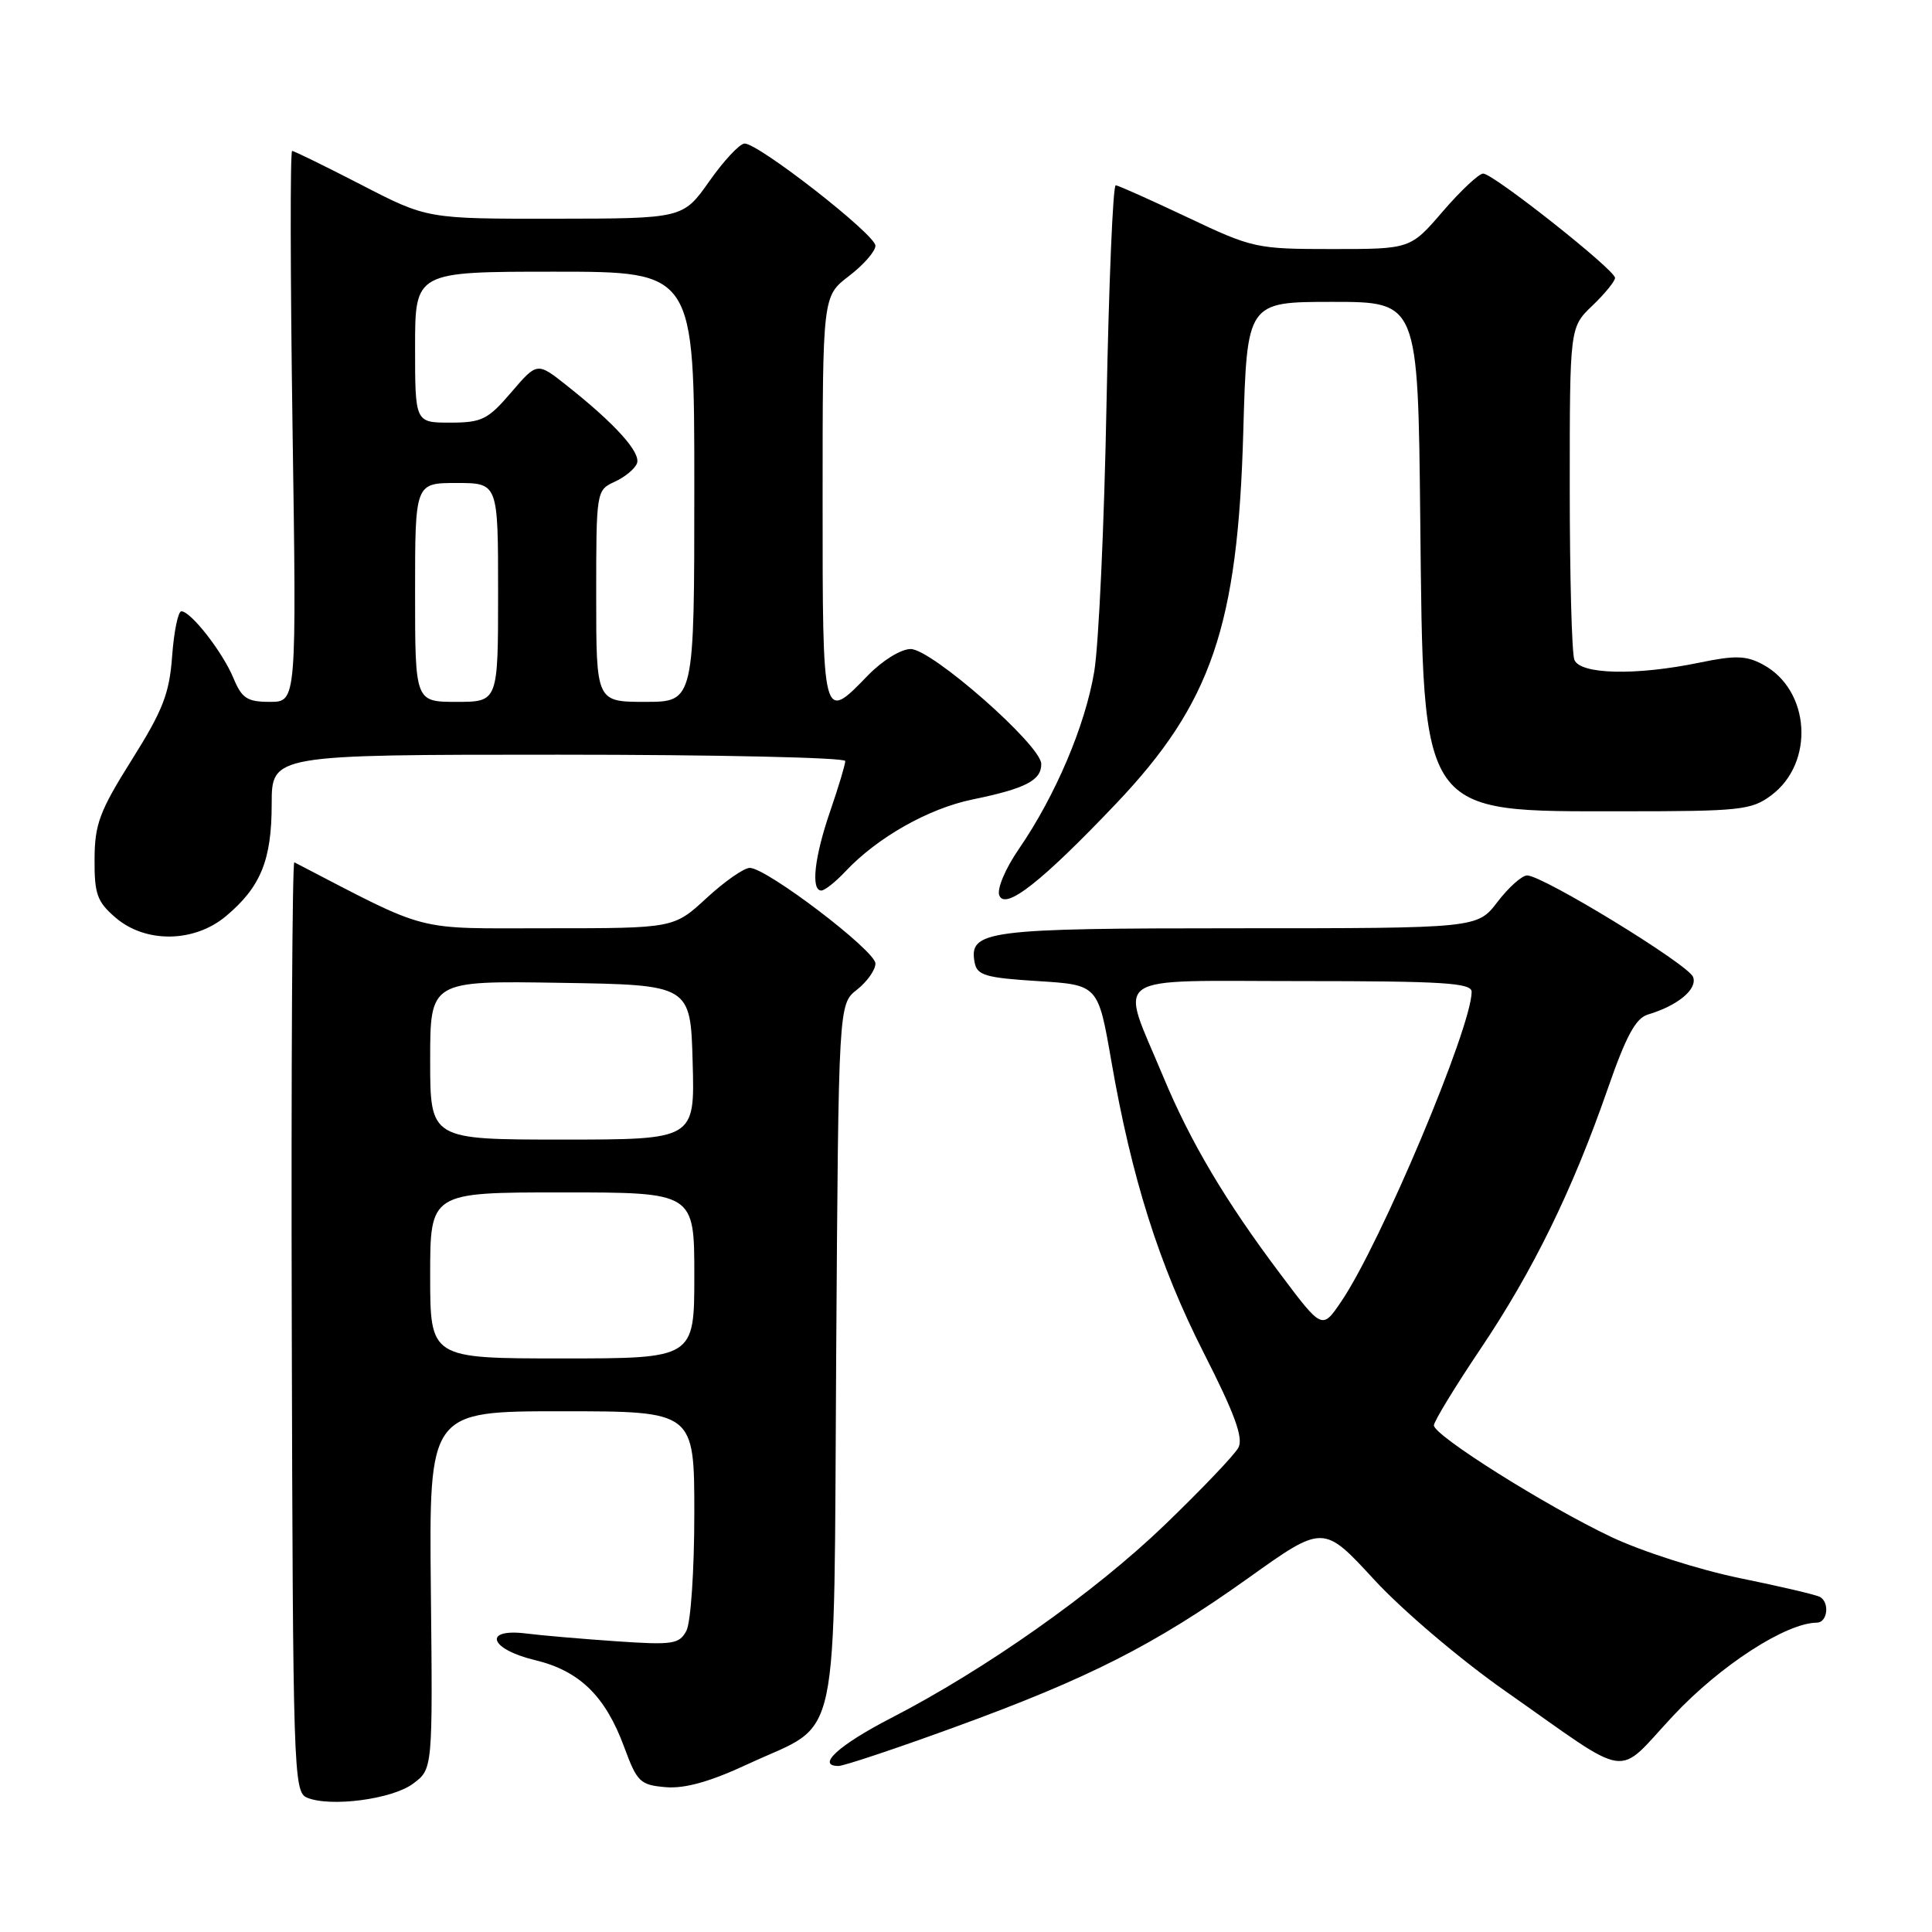 <?xml version="1.0" encoding="UTF-8" standalone="no"?>
<!DOCTYPE svg PUBLIC "-//W3C//DTD SVG 1.1//EN" "http://www.w3.org/Graphics/SVG/1.1/DTD/svg11.dtd" >
<svg xmlns="http://www.w3.org/2000/svg" xmlns:xlink="http://www.w3.org/1999/xlink" version="1.1" viewBox="0 0 256 256">
 <g >
 <path fill="currentColor"
d=" M 54.74 236.34 C 57.34 234.41 57.34 234.41 57.09 210.70 C 56.85 187.00 56.85 187.00 74.43 187.00 C 92.00 187.00 92.00 187.00 92.00 200.57 C 92.00 208.09 91.53 215.00 90.95 216.09 C 90.01 217.86 89.14 217.99 81.70 217.48 C 77.19 217.17 71.81 216.71 69.75 216.45 C 63.93 215.72 64.83 218.52 70.88 219.97 C 76.79 221.39 80.21 224.72 82.71 231.50 C 84.42 236.14 84.82 236.52 88.22 236.81 C 90.77 237.02 94.11 236.08 99.19 233.71 C 111.53 227.97 110.45 232.99 110.80 179.43 C 111.11 133.06 111.11 133.06 113.55 131.14 C 114.90 130.08 116.00 128.52 116.00 127.67 C 116.00 125.98 101.58 115.00 99.35 115.00 C 98.58 115.00 96.00 116.80 93.62 119.00 C 89.28 123.00 89.28 123.00 72.62 123.00 C 54.51 123.00 57.23 123.71 39.00 114.26 C 38.73 114.12 38.57 141.77 38.66 175.70 C 38.81 234.63 38.90 237.44 40.66 238.19 C 43.74 239.49 51.97 238.42 54.74 236.34 Z  M 126.44 228.88 C 144.27 222.39 153.00 217.95 165.42 209.09 C 175.35 202.00 175.35 202.00 182.09 209.32 C 185.83 213.38 193.54 219.93 199.44 224.06 C 216.53 236.04 213.91 235.66 221.75 227.30 C 227.97 220.66 236.66 215.04 240.75 215.01 C 242.13 215.00 242.47 212.41 241.19 211.62 C 240.75 211.34 235.97 210.22 230.58 209.12 C 225.12 208.00 217.53 205.57 213.47 203.64 C 204.82 199.54 190.00 190.21 190.00 188.87 C 190.00 188.35 192.77 183.80 196.15 178.77 C 203.14 168.39 208.37 157.69 213.03 144.28 C 215.46 137.28 216.74 134.91 218.36 134.43 C 222.32 133.25 224.96 131.06 224.34 129.45 C 223.71 127.79 204.43 116.00 202.35 116.00 C 201.67 116.00 199.90 117.58 198.43 119.50 C 195.76 123.00 195.76 123.00 164.07 123.00 C 130.59 123.00 128.34 123.29 129.15 127.57 C 129.47 129.23 130.62 129.57 137.51 130.00 C 145.50 130.50 145.50 130.50 147.24 140.50 C 149.95 156.15 153.57 167.59 159.52 179.30 C 163.62 187.36 164.78 190.54 164.09 191.83 C 163.58 192.78 159.19 197.38 154.33 202.06 C 145.06 210.99 130.61 221.19 118.05 227.66 C 111.14 231.23 108.10 234.00 111.11 234.00 C 111.81 234.00 118.71 231.70 126.44 228.88 Z  M 29.96 121.38 C 34.55 117.52 36.00 113.96 36.00 106.55 C 36.00 100.00 36.00 100.00 74.00 100.00 C 94.90 100.00 112.00 100.38 112.00 100.84 C 112.00 101.31 111.10 104.30 110.00 107.50 C 107.91 113.57 107.42 118.00 108.83 118.00 C 109.28 118.00 110.73 116.85 112.05 115.44 C 116.27 110.96 123.02 107.14 128.84 105.94 C 135.90 104.49 138.01 103.40 137.97 101.21 C 137.93 98.73 123.45 86.00 120.67 86.00 C 119.38 86.00 116.92 87.52 115.00 89.50 C 108.97 95.72 109.00 95.85 109.00 66.12 C 109.00 39.24 109.00 39.24 112.50 36.57 C 114.42 35.10 116.00 33.30 116.00 32.56 C 116.00 31.08 100.50 18.99 98.66 19.02 C 98.02 19.03 95.92 21.27 94.00 24.00 C 90.50 28.96 90.50 28.96 73.55 28.98 C 56.61 29.00 56.61 29.00 47.90 24.50 C 43.10 22.03 38.97 20.00 38.71 20.00 C 38.44 20.00 38.47 36.42 38.76 56.50 C 39.30 93.00 39.30 93.00 35.77 93.00 C 32.76 93.00 32.05 92.54 30.94 89.87 C 29.52 86.43 25.29 81.00 24.03 81.00 C 23.60 81.00 23.05 83.67 22.81 86.92 C 22.45 91.90 21.59 94.11 17.47 100.67 C 13.19 107.48 12.55 109.20 12.53 113.84 C 12.50 118.46 12.87 119.50 15.31 121.59 C 19.29 125.01 25.75 124.92 29.96 121.38 Z  M 147.92 106.45 C 160.52 93.18 164.02 82.96 164.74 57.25 C 165.23 40.00 165.23 40.00 176.56 40.00 C 187.89 40.00 187.89 40.00 188.19 68.75 C 188.62 108.48 187.93 107.50 215.18 107.50 C 230.54 107.50 232.08 107.34 234.68 105.40 C 240.49 101.09 239.89 91.42 233.59 88.05 C 231.38 86.86 229.92 86.82 225.15 87.81 C 216.72 89.55 209.36 89.37 208.61 87.42 C 208.27 86.55 208.00 76.28 208.00 64.61 C 208.00 43.37 208.00 43.37 211.00 40.50 C 212.65 38.92 214.00 37.26 214.00 36.82 C 214.00 35.76 197.86 23.00 196.53 23.00 C 195.96 23.00 193.56 25.25 191.19 28.00 C 186.89 33.00 186.89 33.00 176.54 33.00 C 166.47 33.00 165.97 32.89 157.35 28.80 C 152.48 26.50 148.20 24.58 147.84 24.55 C 147.47 24.52 146.93 37.55 146.62 53.50 C 146.32 69.45 145.59 85.42 144.99 89.00 C 143.80 96.15 139.84 105.47 134.98 112.53 C 133.21 115.11 132.08 117.78 132.41 118.64 C 133.19 120.66 138.04 116.84 147.92 106.45 Z  M 57.00 169.00 C 57.00 158.00 57.00 158.00 74.50 158.00 C 92.00 158.00 92.00 158.00 92.00 169.00 C 92.00 180.00 92.00 180.00 74.50 180.00 C 57.00 180.00 57.00 180.00 57.00 169.00 Z  M 57.00 140.48 C 57.00 129.95 57.00 129.95 74.25 130.23 C 91.50 130.50 91.50 130.50 91.78 140.75 C 92.07 151.00 92.07 151.00 74.53 151.00 C 57.00 151.00 57.00 151.00 57.00 140.48 Z  M 169.67 168.84 C 162.37 159.14 157.74 151.33 154.12 142.63 C 148.34 128.73 146.50 130.00 172.39 130.00 C 191.26 130.00 195.00 130.24 195.00 131.42 C 195.00 136.12 182.93 164.80 177.72 172.46 C 175.19 176.19 175.19 176.19 169.67 168.84 Z  M 55.00 78.50 C 55.00 64.00 55.00 64.00 60.50 64.00 C 66.00 64.00 66.00 64.00 66.00 78.50 C 66.00 93.00 66.00 93.00 60.50 93.00 C 55.00 93.00 55.00 93.00 55.00 78.50 Z  M 79.00 78.98 C 79.00 65.08 79.02 64.95 81.44 63.84 C 82.79 63.23 84.12 62.13 84.40 61.40 C 84.95 59.97 81.51 56.16 75.12 51.10 C 71.18 47.97 71.18 47.97 67.74 51.99 C 64.65 55.60 63.85 56.00 59.65 56.00 C 55.00 56.00 55.00 56.00 55.00 46.00 C 55.00 36.00 55.00 36.00 73.50 36.00 C 92.00 36.00 92.00 36.00 92.00 64.50 C 92.00 93.00 92.00 93.00 85.50 93.00 C 79.00 93.00 79.00 93.00 79.00 78.98 Z "/>
</g>
</svg>